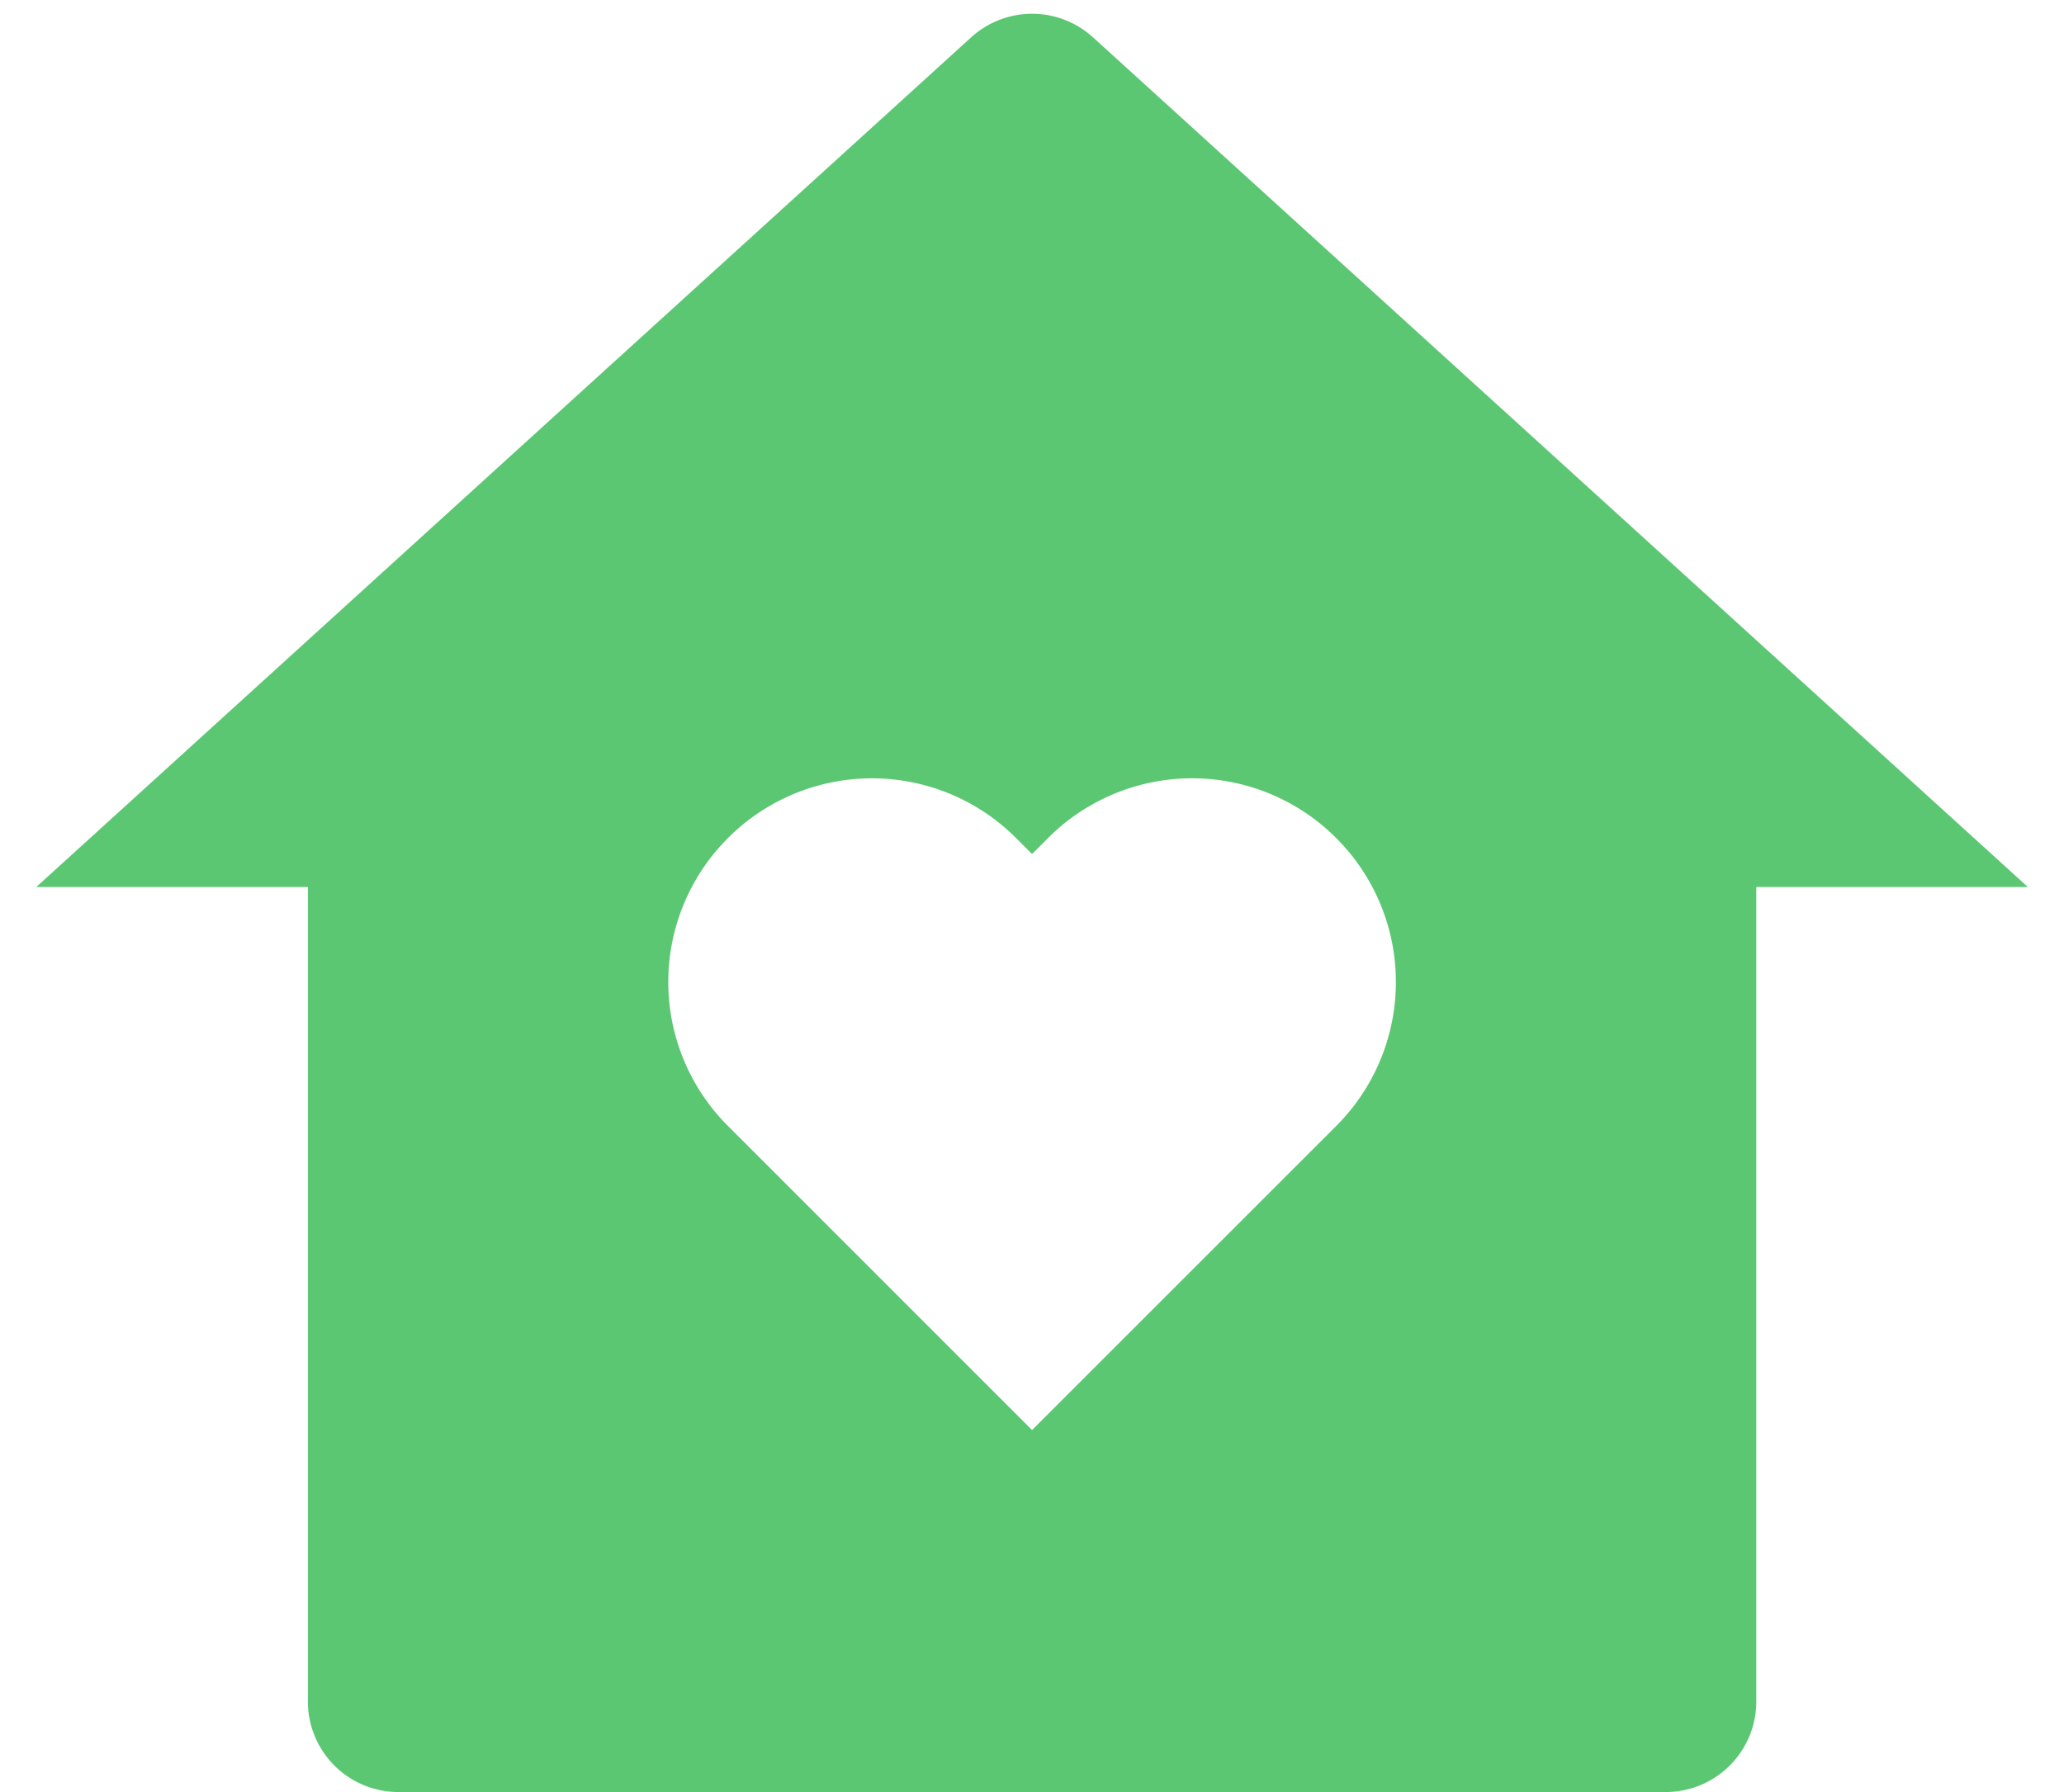 <svg width="38" height="33" fill="none" xmlns="http://www.w3.org/2000/svg">
    <path d="M32.335 31.334A1.667 1.667 0 0 1 30.668 33H7.335a1.667 1.667 0 0 1-1.667-1.666v-15h-5L17.88.687a1.667 1.667 0 0 1 2.243 0l17.212 15.647h-5v15zm-13.334-5 5.599-5.599a3.747 3.747 0 0 0 0-5.303 3.747 3.747 0 0 0-5.304 0l-.295.295-.295-.295a3.747 3.747 0 0 0-5.303 0 3.747 3.747 0 0 0 0 5.303l5.598 5.599z" fill="#5CC773"/>
</svg>
